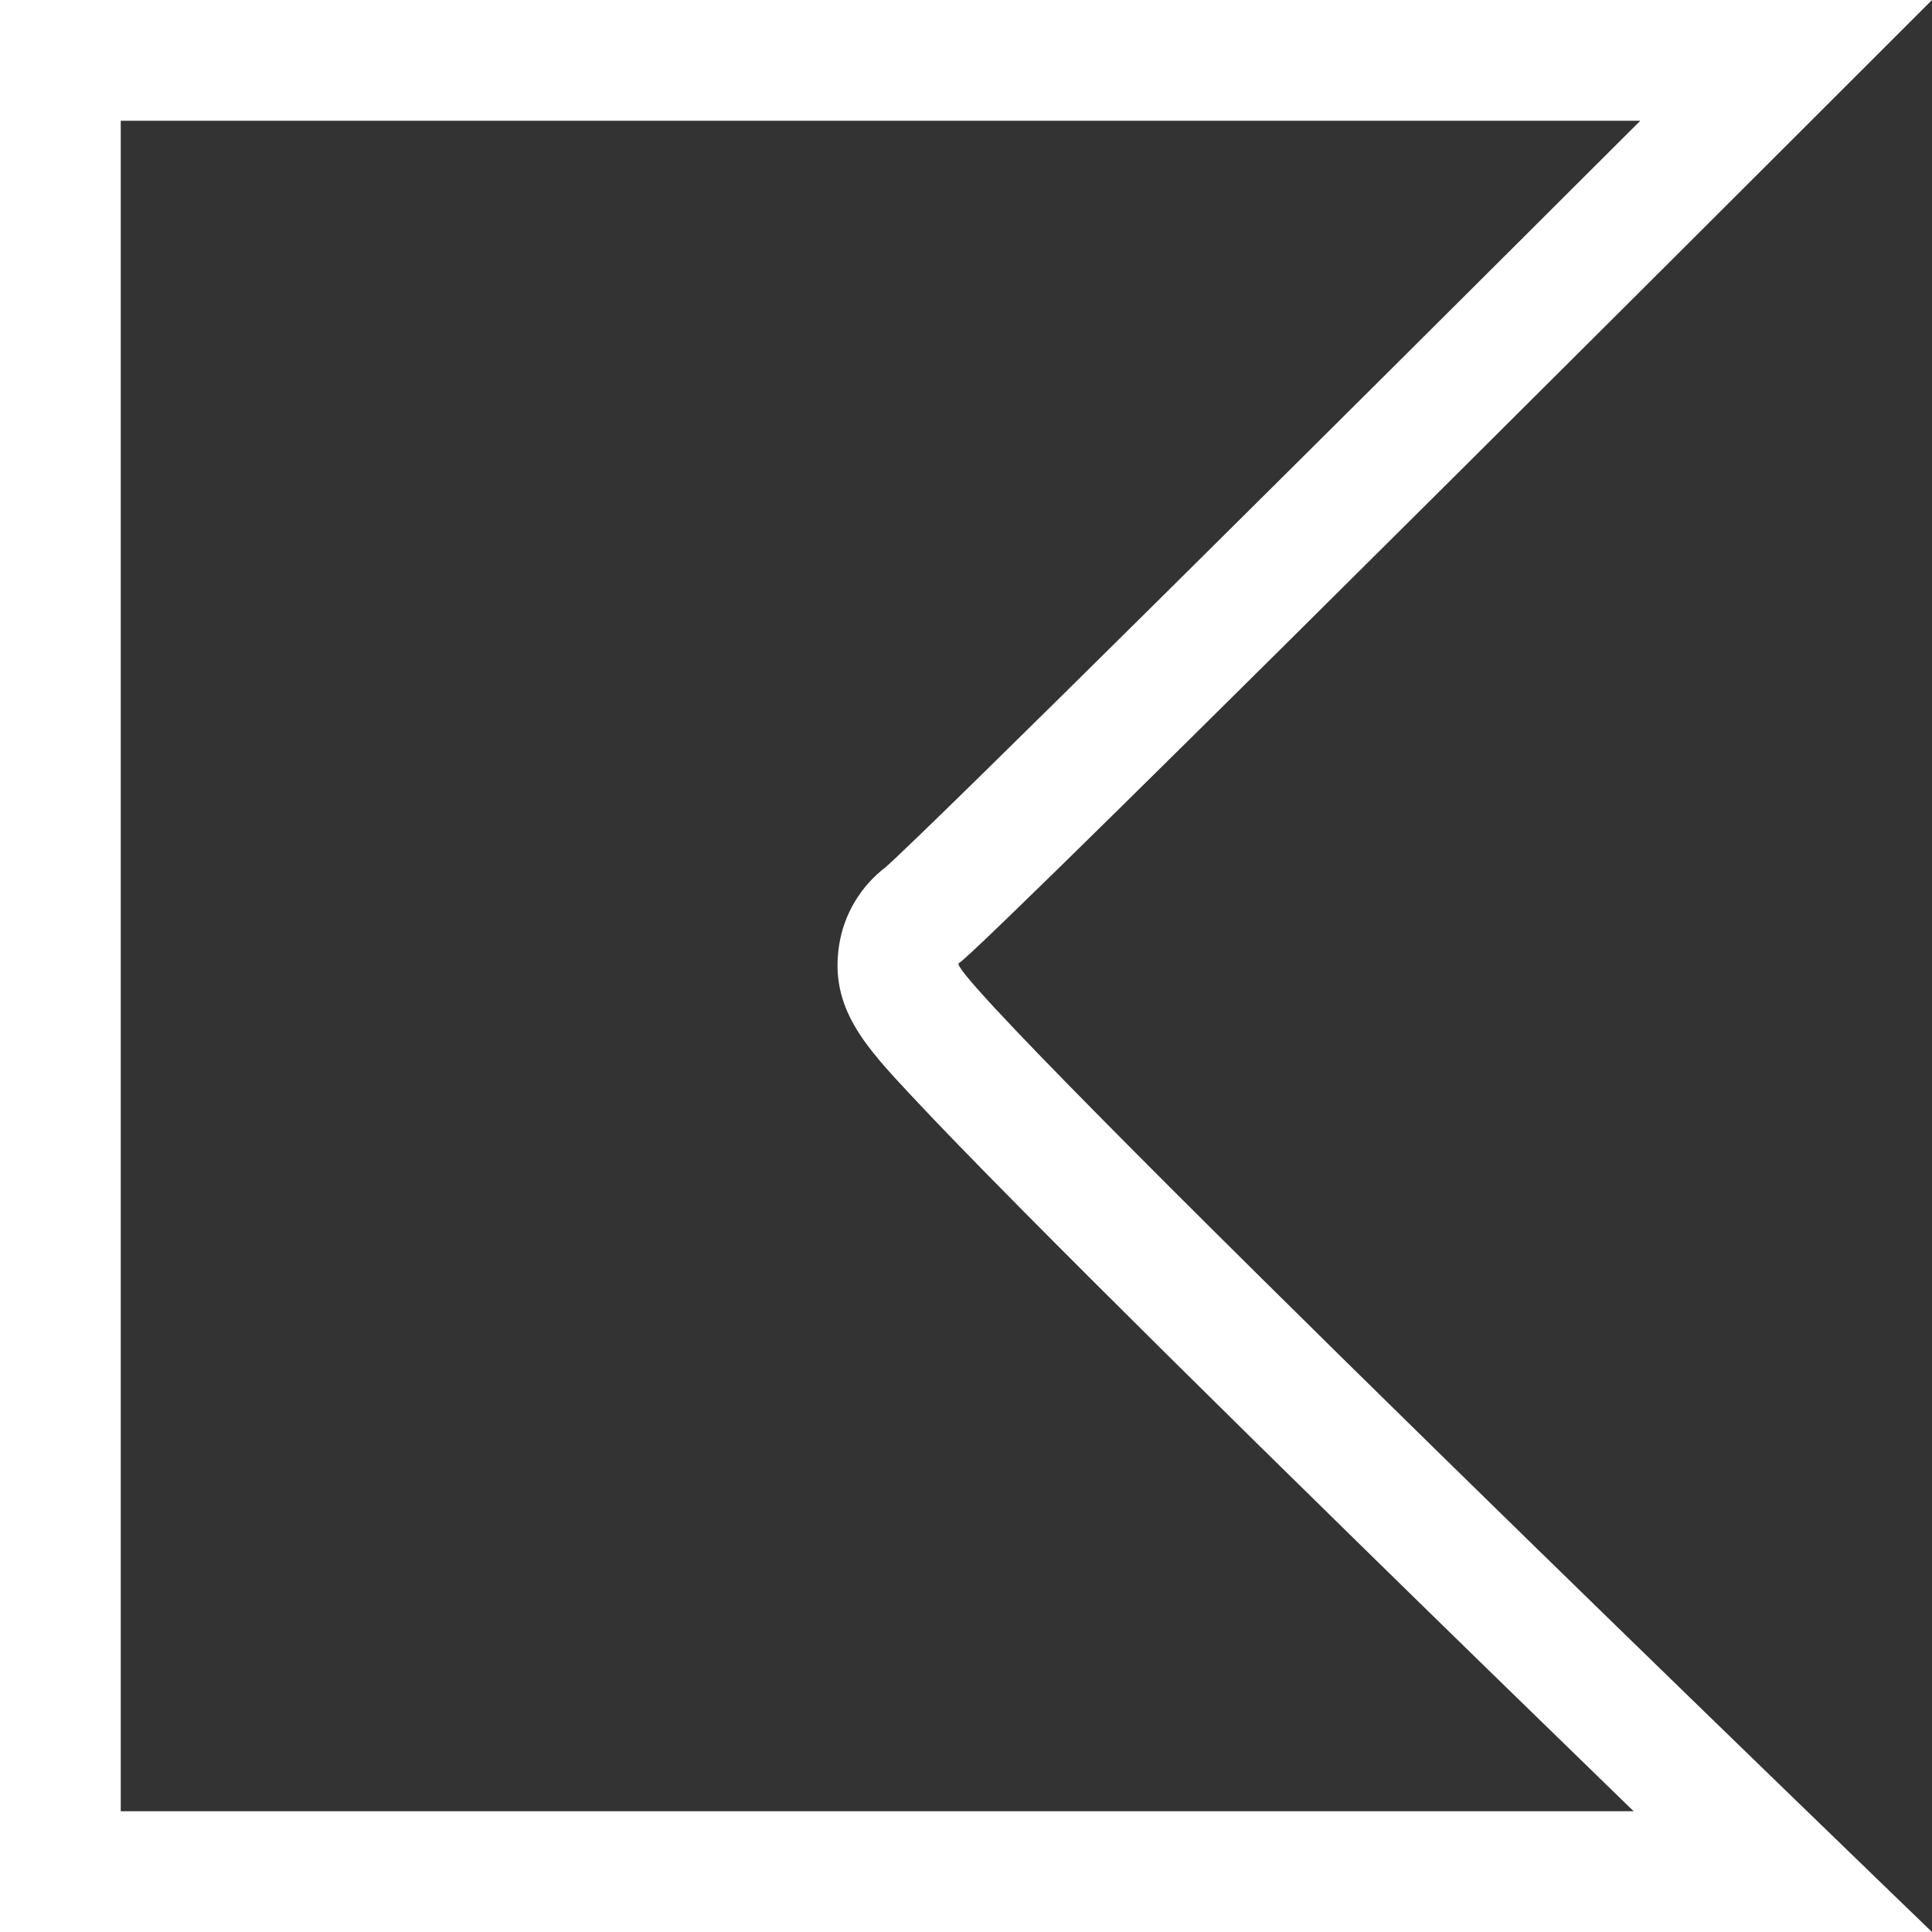 <svg xmlns="http://www.w3.org/2000/svg" width="40" height="40" viewBox="0 0 40 40">
  <rect x="0" y="0" width="40" height="40" fill="#333333" stroke="none"/>
  <g id="Path_44" data-name="Path 44" fill="none">
    <path d="M0,0H40S20.281,19.728,19.85,19.943,40,40,40,40H0Z" stroke="none"/>
    <path d="M 2.5 2.5 L 2.5 37.5 L 33.823 37.5 C 32.131 35.858 30.131 33.911 28.142 31.963 C 25.201 29.084 22.859 26.764 21.182 25.07 C 20.174 24.052 19.392 23.246 18.858 22.673 C 17.917 21.665 17.174 20.869 17.372 19.575 C 17.471 18.926 17.821 18.346 18.335 17.955 C 19.311 17.087 27.219 9.229 33.961 2.5 L 2.5 2.5 M 0 0 L 40 0 C 40 0 20.281 19.728 19.85 19.943 C 19.419 20.159 40 40 40 40 L 0 40 L 0 0 Z" stroke="none" fill="#fff"/>
  </g>
</svg>
